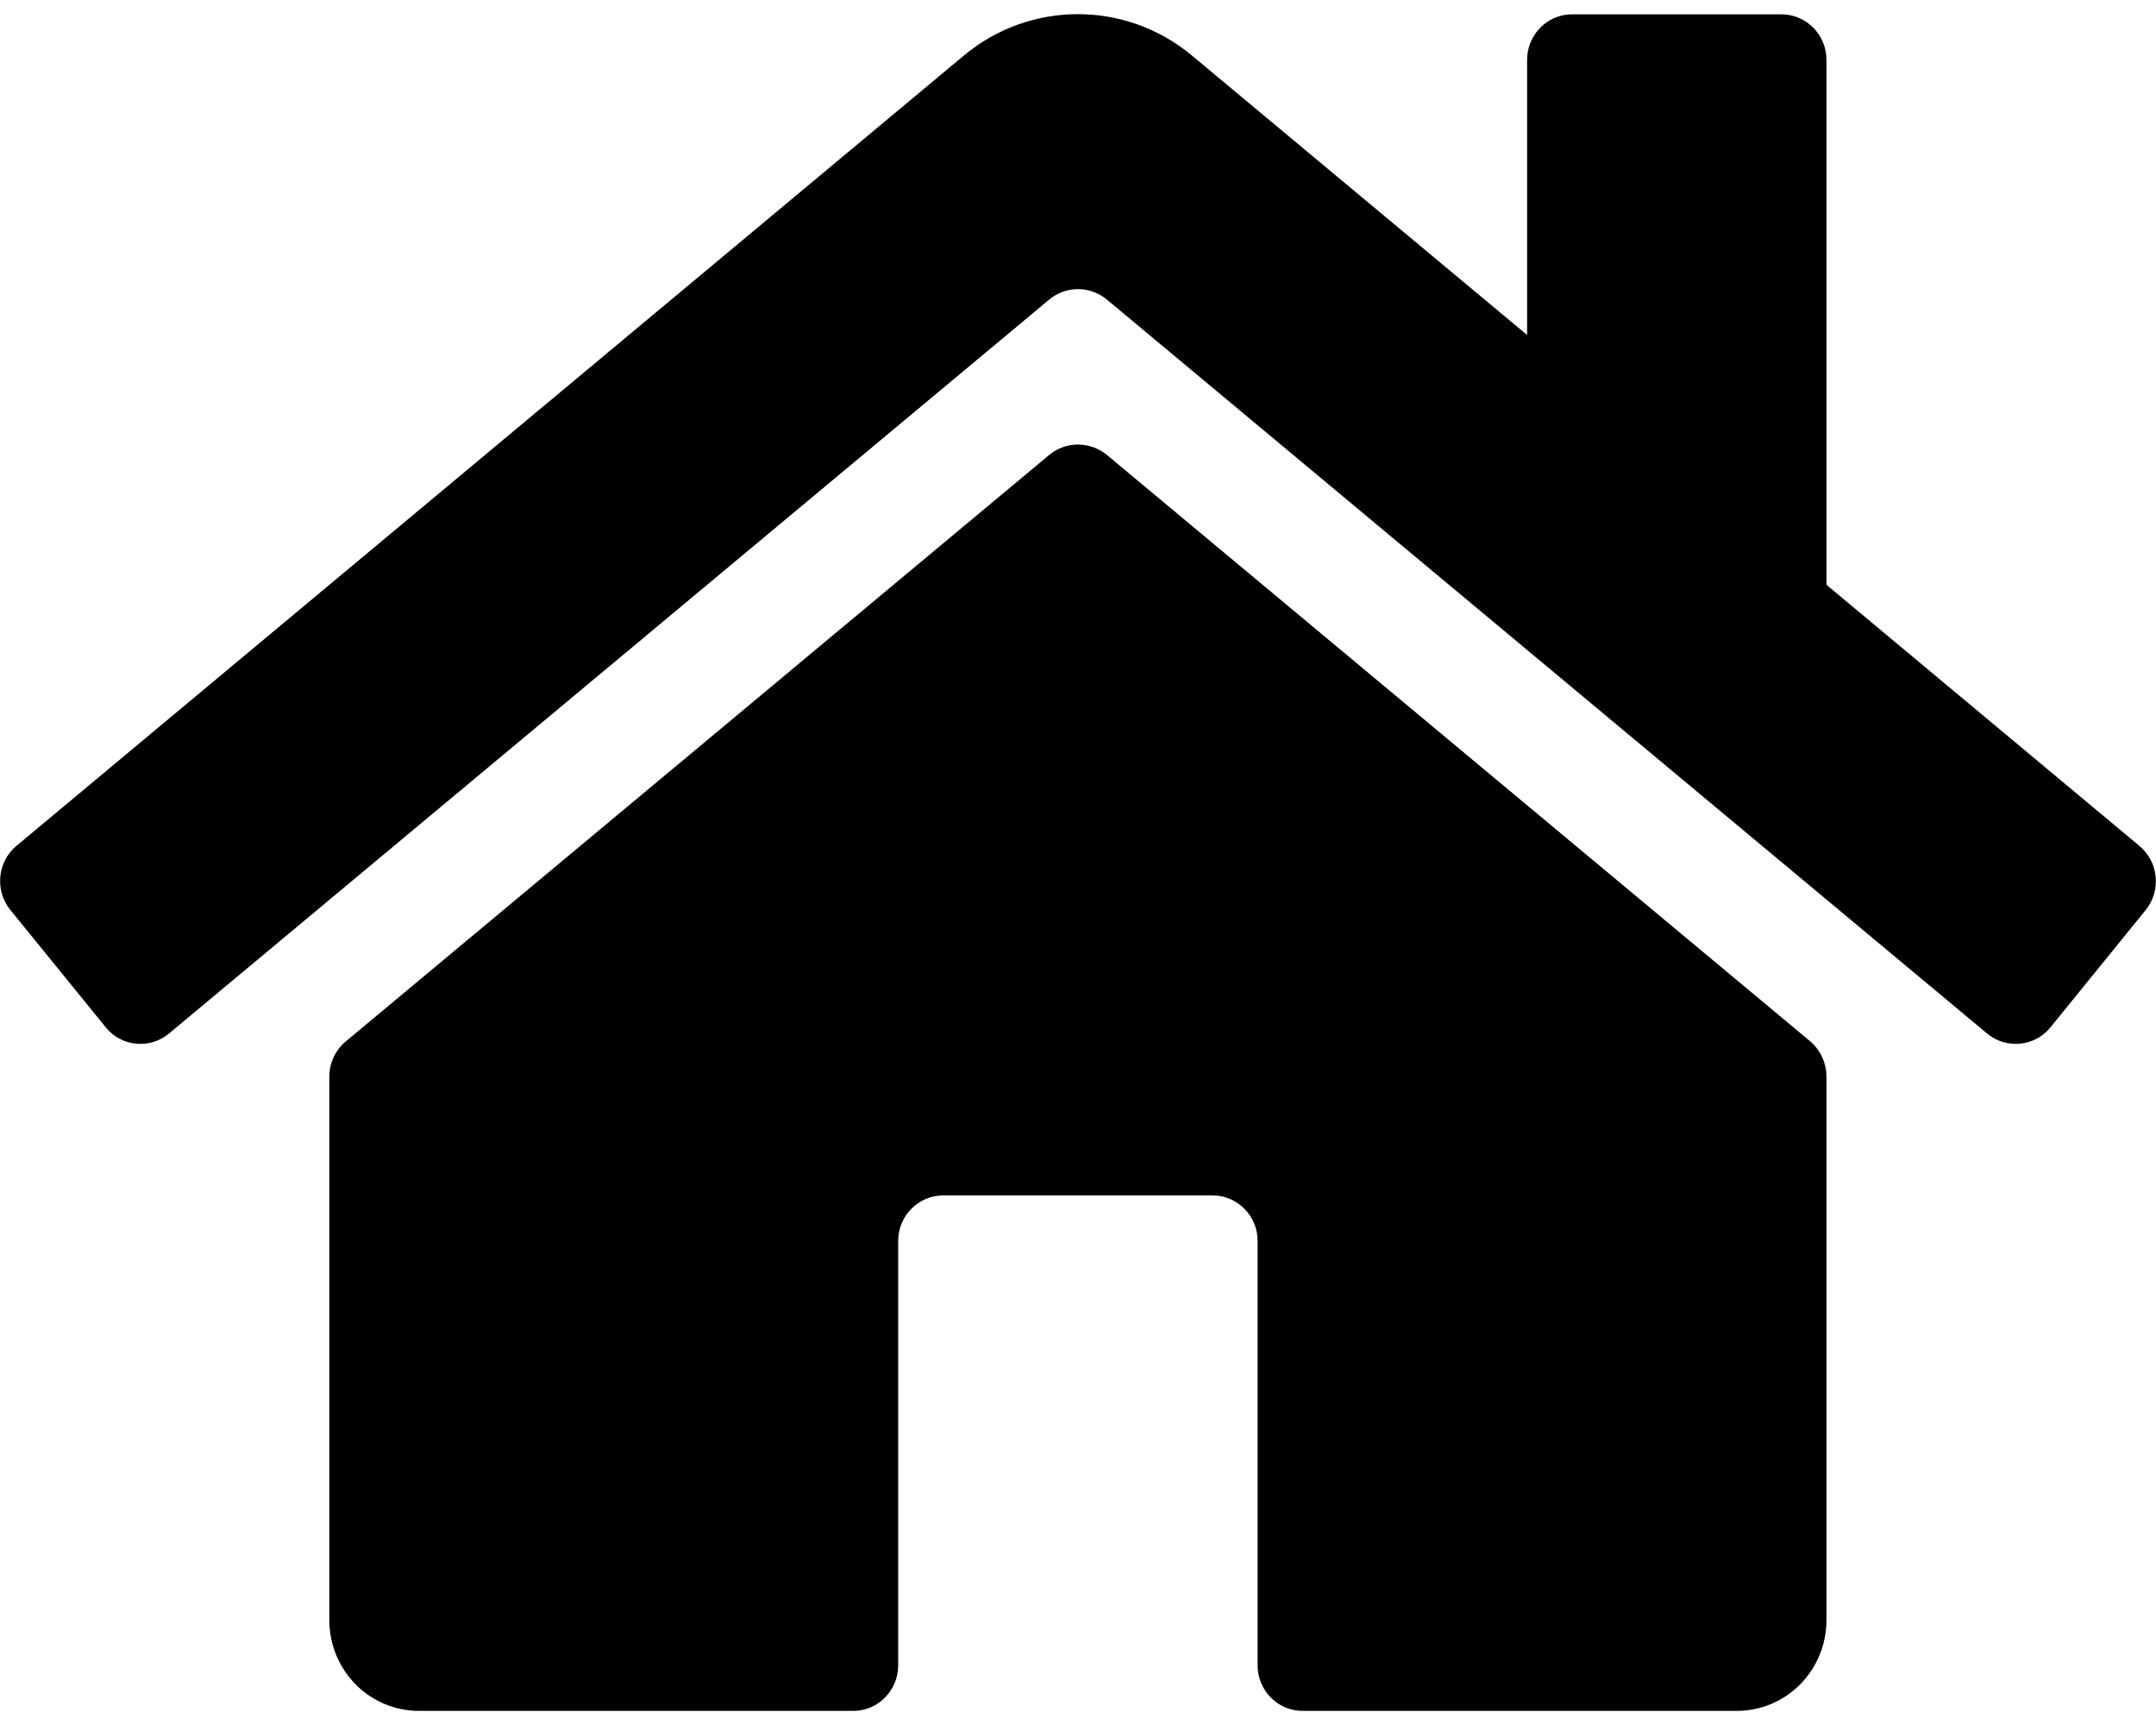 <?xml version="1.0" encoding="UTF-8"?>
<svg width="20px" height="16px" viewBox="0 0 20 16" version="1.1" xmlns="http://www.w3.org/2000/svg" xmlns:xlink="http://www.w3.org/1999/xlink">
    <!-- Generator: Sketch 51.3 (57544) - http://www.bohemiancoding.com/sketch -->
    <title>home</title>
    <desc>Created with Sketch.</desc>
    <defs>
        <path d="M18.943,13.987 L18.943,19.025 C18.943,19.493 18.572,19.869 18.11,19.869 L14.082,19.869 C13.853,19.869 13.666,19.679 13.666,19.447 L13.666,15.509 C13.666,15.277 13.478,15.088 13.249,15.088 L10.749,15.088 C10.52,15.088 10.332,15.277 10.332,15.509 L10.332,19.447 C10.332,19.679 10.145,19.869 9.916,19.869 L5.888,19.869 C5.426,19.869 5.055,19.493 5.055,19.025 L5.055,13.987 C5.055,13.861 5.11,13.741 5.207,13.66 L11.735,8.218 C11.888,8.092 12.11,8.092 12.266,8.218 L18.794,13.66 C18.888,13.741 18.943,13.861 18.943,13.987 Z M21.846,11.846 L18.943,9.424 L18.943,4.555 C18.943,4.323 18.756,4.133 18.527,4.133 L16.582,4.133 C16.353,4.133 16.166,4.323 16.166,4.555 L16.166,7.107 L13.058,4.516 C12.443,4.003 11.555,4.003 10.94,4.516 L2.152,11.846 C1.975,11.994 1.95,12.261 2.096,12.44 L2.982,13.53 C3.127,13.709 3.391,13.734 3.568,13.586 L11.735,6.777 C11.888,6.65 12.11,6.65 12.266,6.777 L20.433,13.586 C20.61,13.734 20.874,13.709 21.02,13.53 L21.905,12.44 C22.051,12.258 22.023,11.994 21.846,11.846 Z" id="path-1"></path>
    </defs>
    <g id="Symbols" stroke="none" stroke-width="1" fill="none" fill-rule="evenodd">
        <g id="Icons/Solid/home" transform="translate(-2, -4)">
            <mask id="mask-2" fill="white">
                <use xlink:href="#path-1"></use>
            </mask>
            <use id="home" fill="#000000" fill-rule="nonzero" xlink:href="#path-1"></use>
        </g>
    </g>
</svg>
